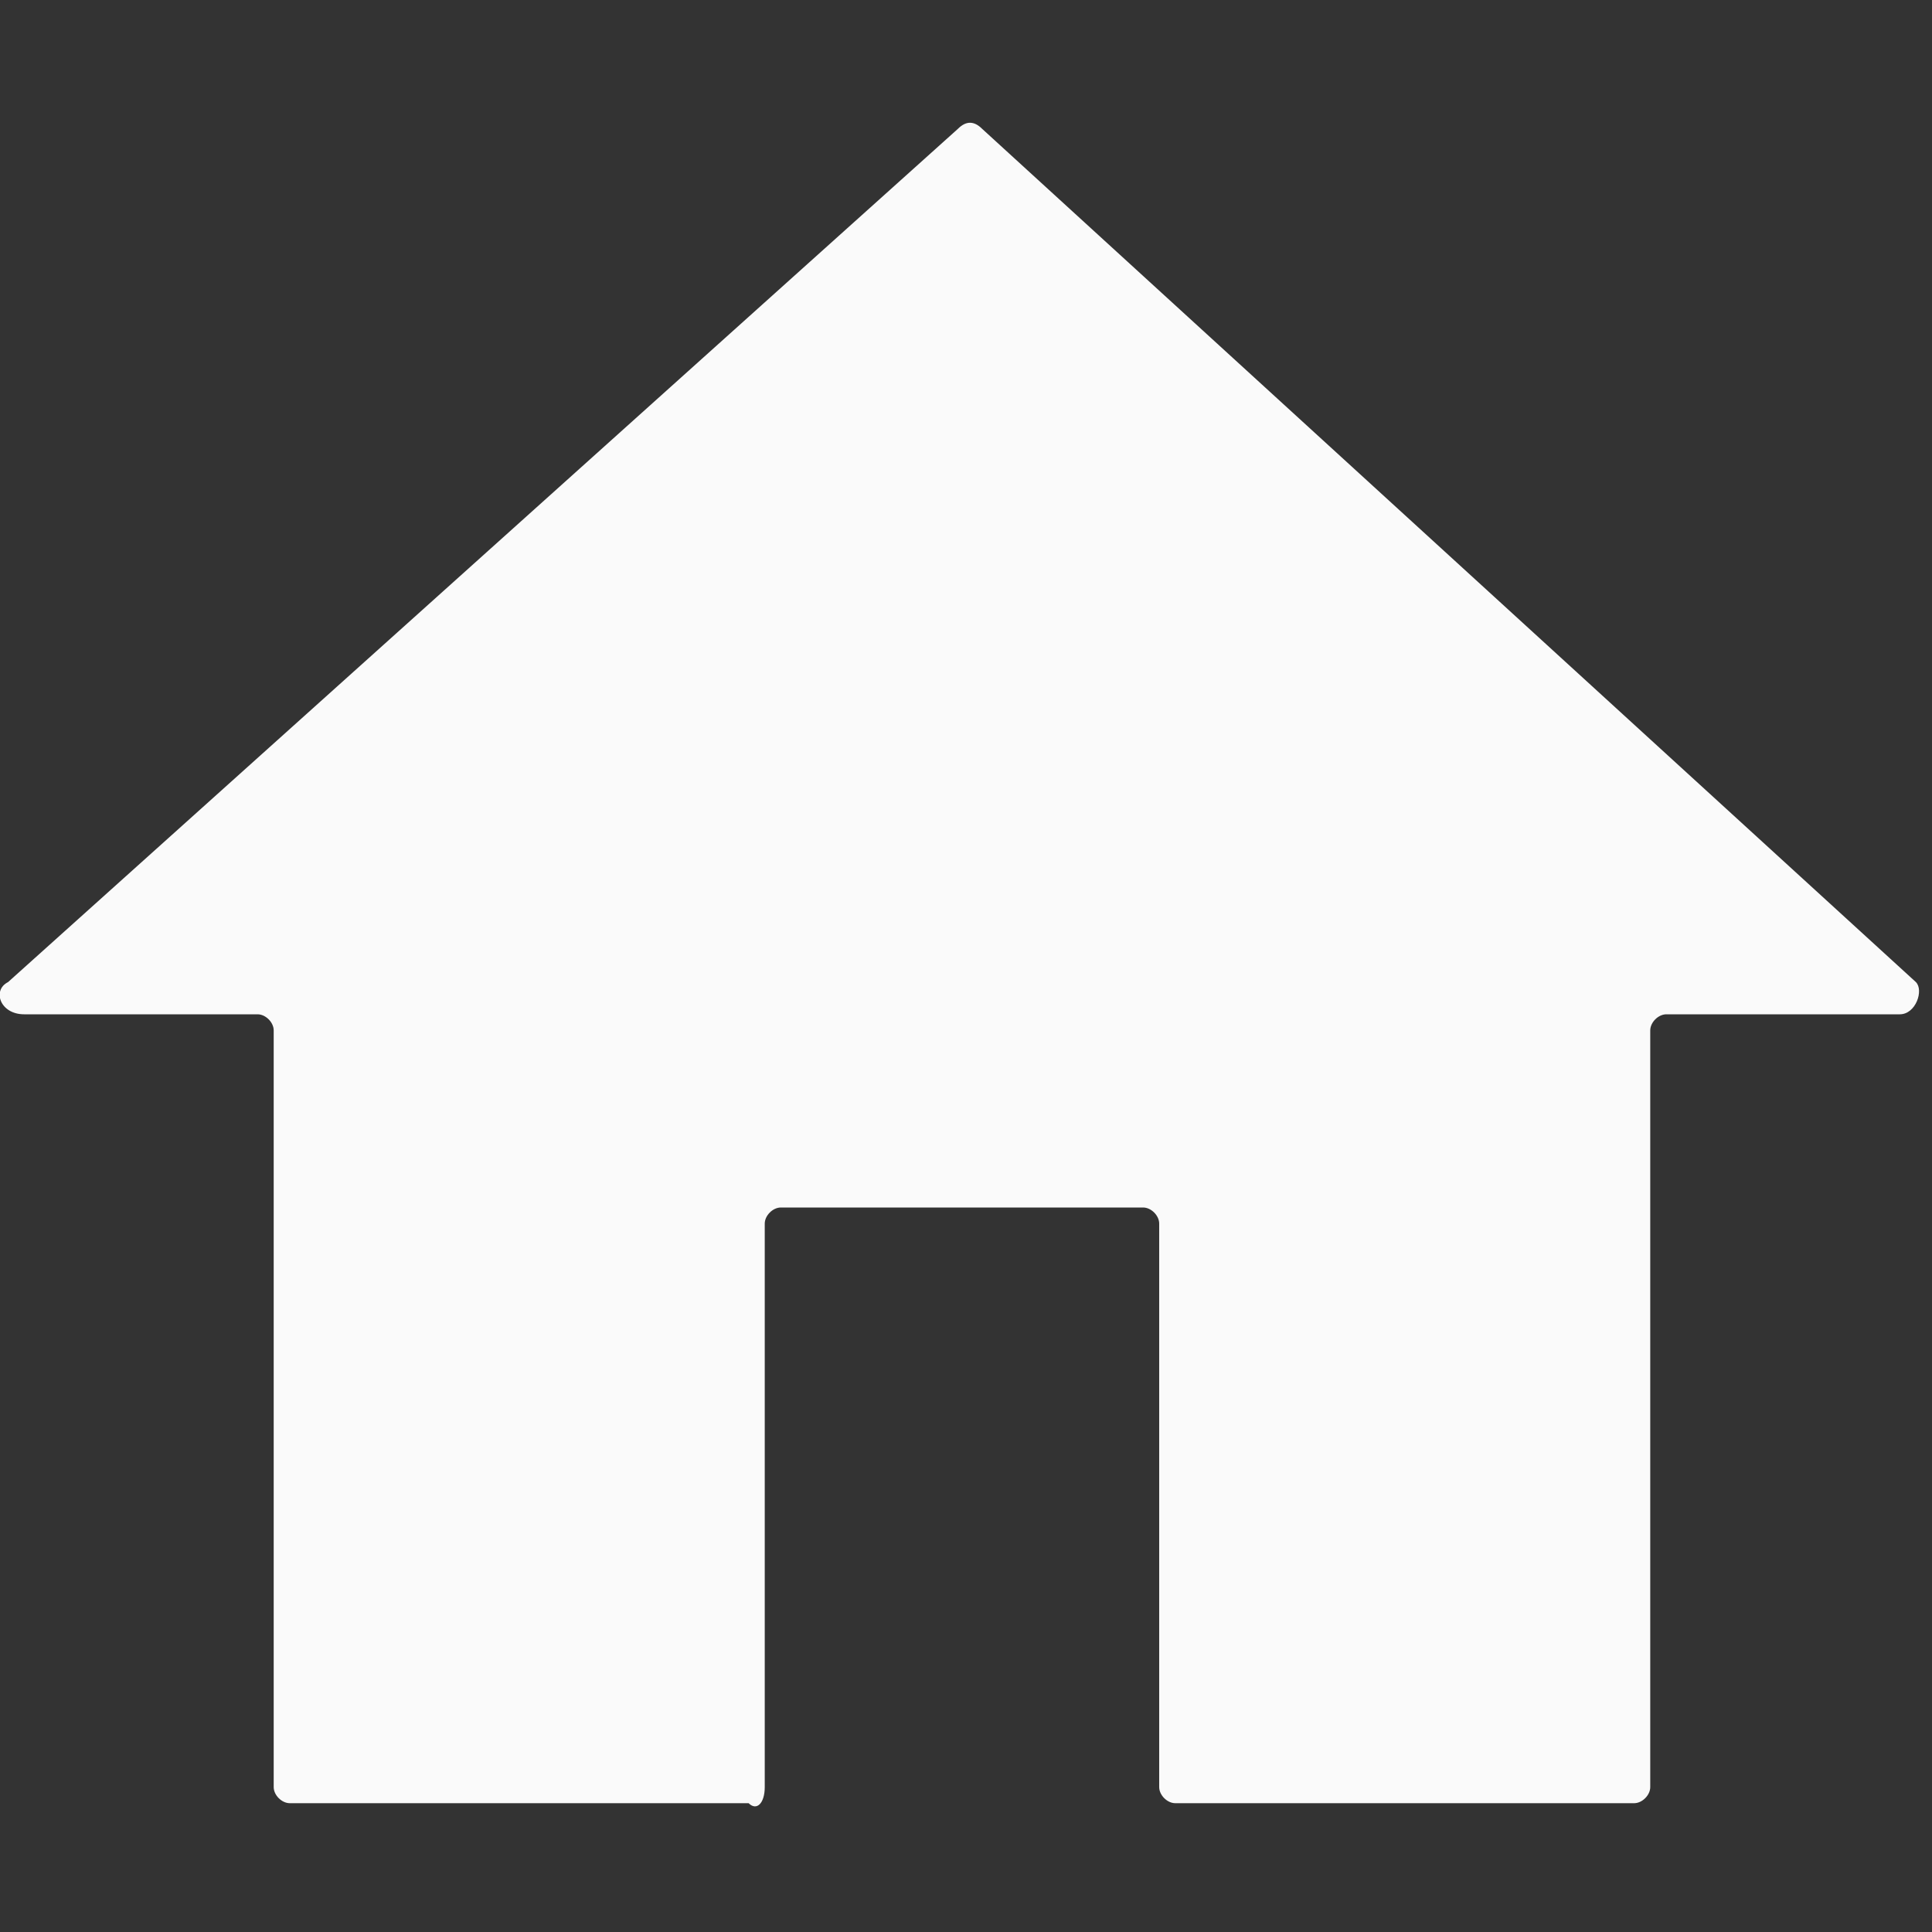 <?xml version="1.0" encoding="utf-8"?>
<!-- Generator: Adobe Illustrator 21.1.0, SVG Export Plug-In . SVG Version: 6.00 Build 0)  -->
<svg version="1.1" id="Laag_1" xmlns="http://www.w3.org/2000/svg" xmlns:xlink="http://www.w3.org/1999/xlink" x="0px" y="0px"
	 viewBox="0 0 24 24" style="enable-background:new 0 0 24 24;" xml:space="preserve">
<rect x="0" y="0" width="24" height="24" fill="#333333" stroke="none"/>
<style type="text/css">
	.st0{fill:none;}
	.st1{fill:#FAFAFA;}
</style>
<path class="st0" d="M0,0h24v24H0V0z"/>
<path class="st1" d="M9.5,22.2v-7c0-0.1,0.1-0.2,0.2-0.2h4.5c0.1,0,0.2,0.1,0.2,0.2v7c0,0.1,0.1,0.2,0.2,0.2h5.7
	c0.1,0,0.2-0.1,0.2-0.2v-9.4c0-0.1,0.1-0.2,0.2-0.2h2.9c0.2,0,0.3-0.3,0.2-0.4L12.2,1.6c-0.1-0.1-0.2-0.1-0.3,0L0.1,12.2
	c-0.2,0.1-0.1,0.4,0.2,0.4h2.9c0.1,0,0.2,0.1,0.2,0.2v9.4c0,0.1,0.1,0.2,0.2,0.2h5.7C9.4,22.5,9.5,22.4,9.5,22.2z"/>
</svg>
